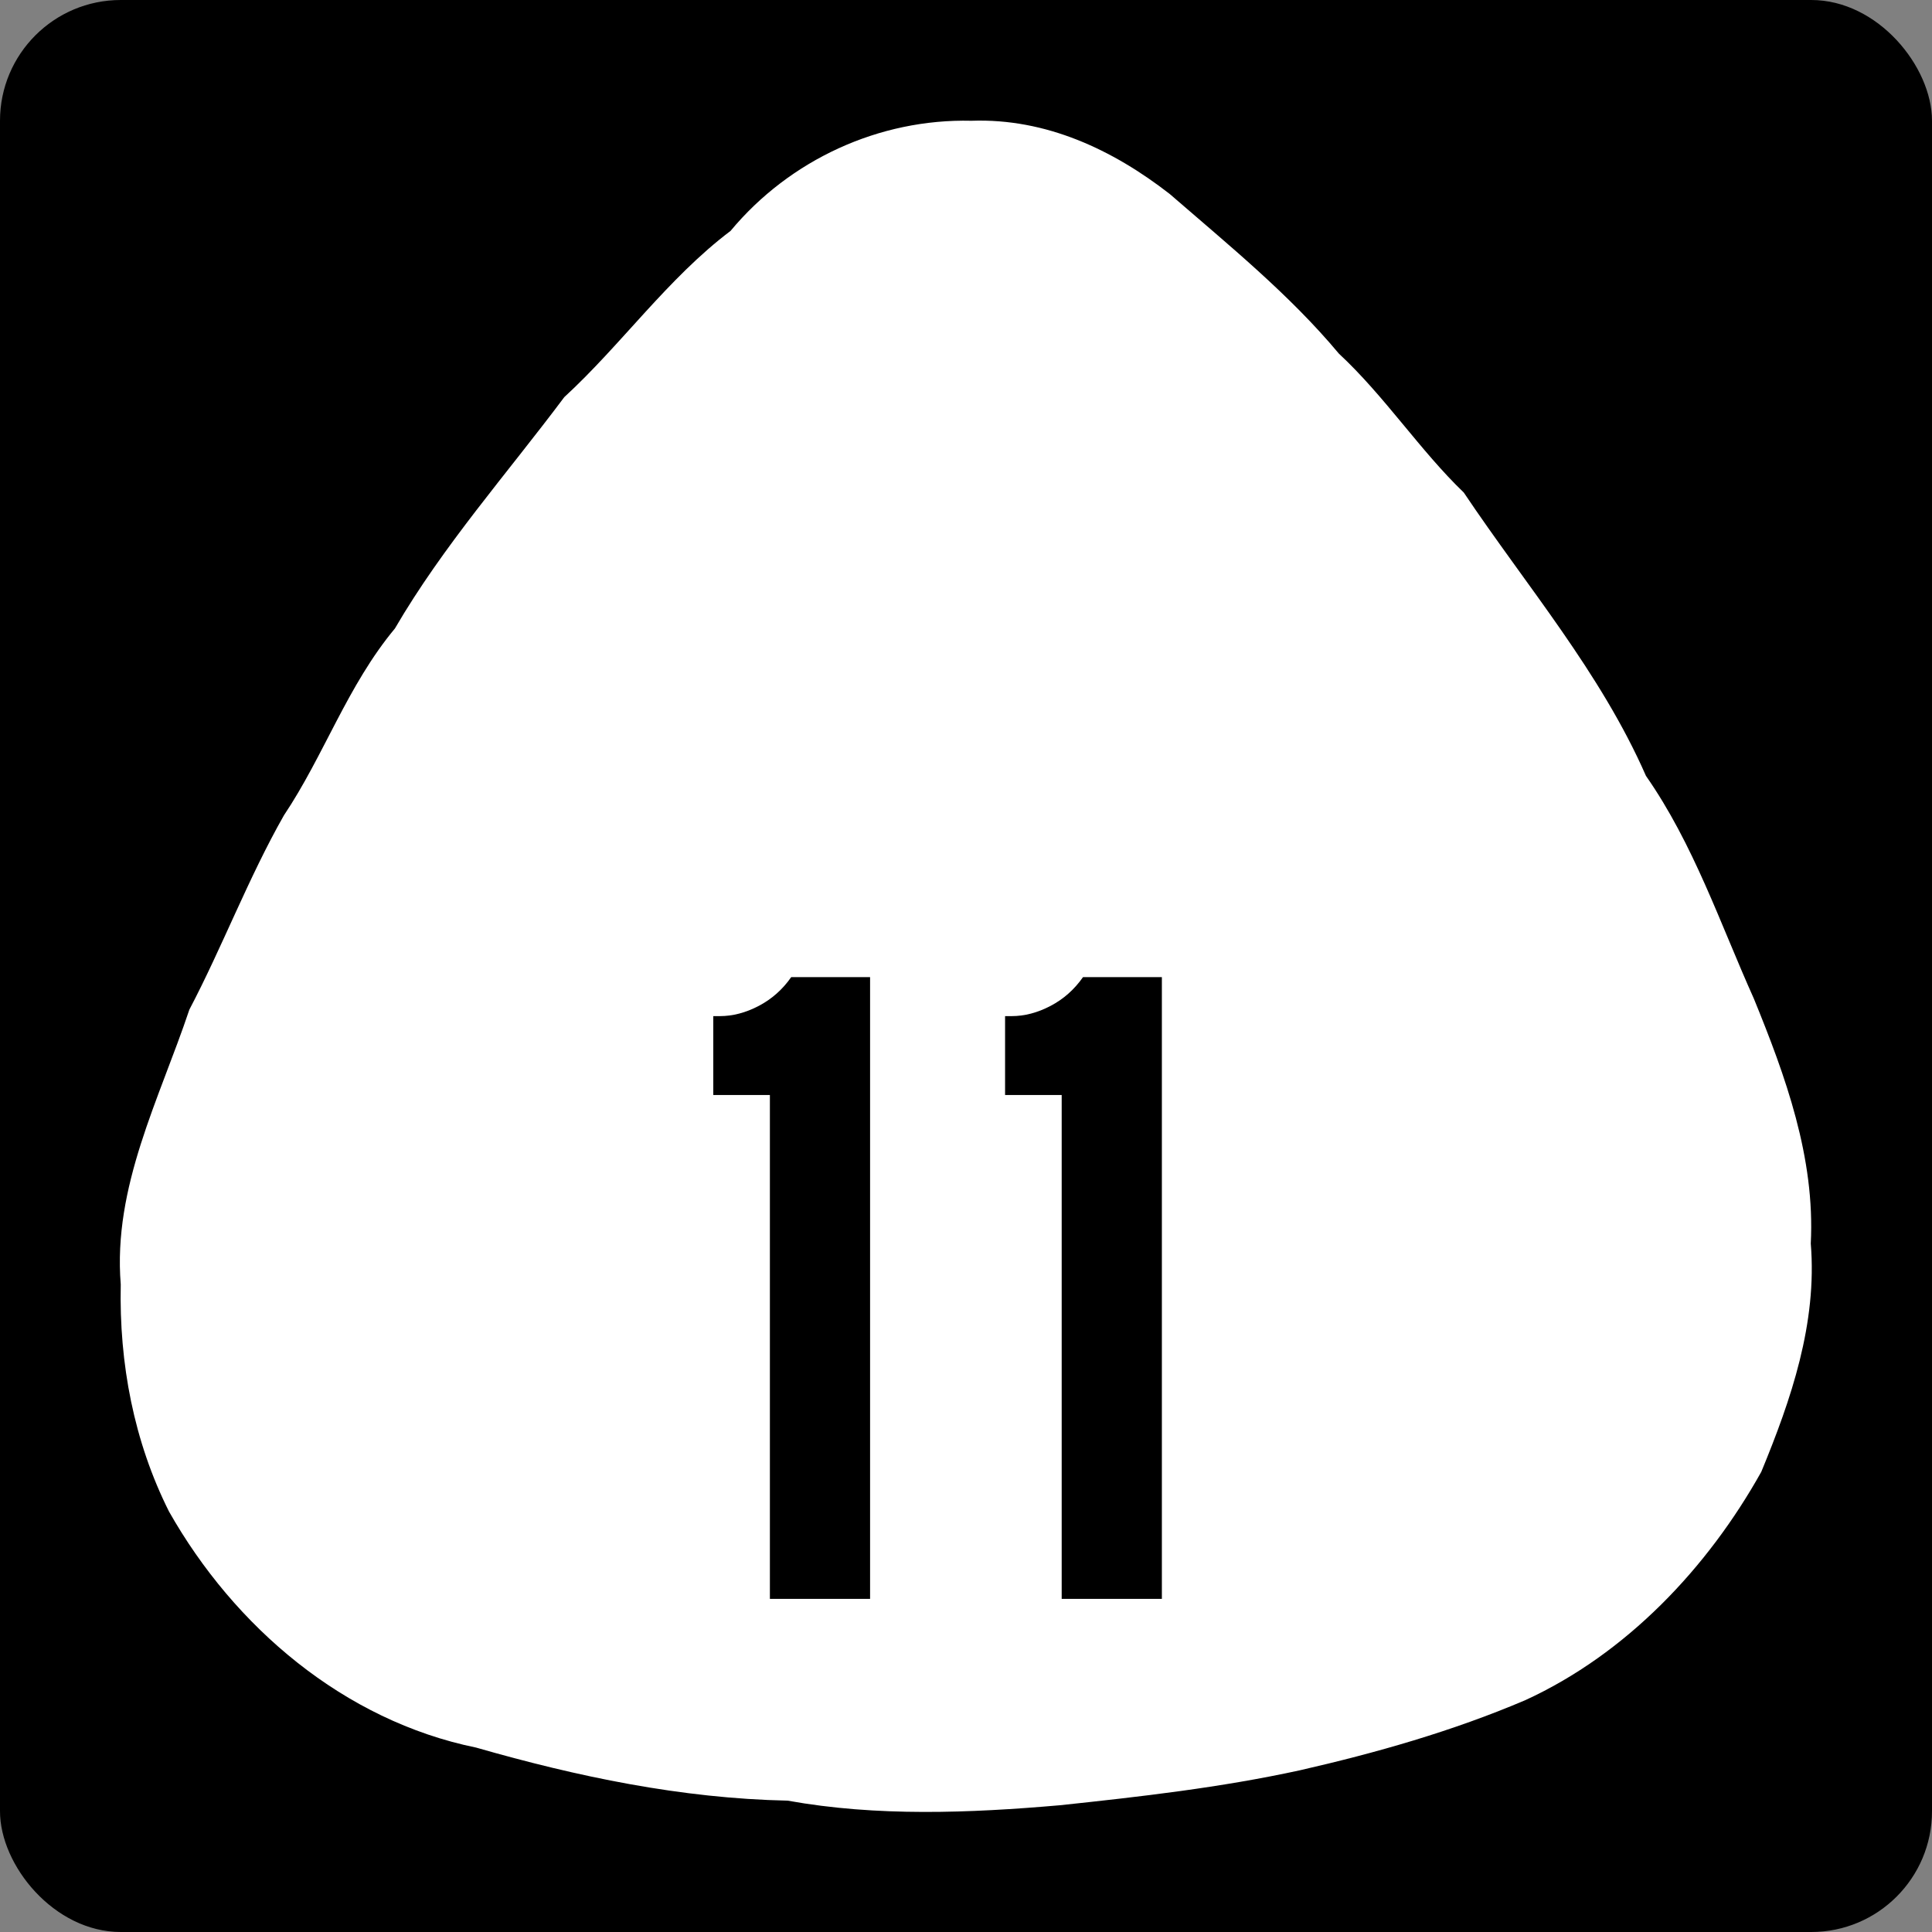 <?xml version="1.0" encoding="UTF-8" standalone="no"?>
<!-- Created with Inkscape (http://www.inkscape.org/) -->
<svg
   xmlns:svg="http://www.w3.org/2000/svg"
   xmlns="http://www.w3.org/2000/svg"
   version="1.0"
   width="600"
   height="600"
   id="svg2">
  <rect width="100%" height="100%" fill="#808080" stroke="none"/>
  <defs
     id="defs4" />
  <g
     id="layer1">
    <g
       id="g1917">
      <rect
         width="600"
         height="600"
         rx="37.5"
         ry="37.5"
         x="0"
         y="0"
         style="opacity:1;fill:black;fill-opacity:1;stroke:none;stroke-width:22.5;stroke-miterlimit:4;stroke-dasharray:none;stroke-opacity:1"
         id="rect1935" />
      <path
         d="M 301.704,37.503 C 273.051,36.825 245.275,49.59 226.887,71.701 C 207.34,86.462 192.955,107.065 175.246,123.332 C 157.436,147.135 137.69,169.37 122.641,195.187 C 107.883,212.919 100.641,234.604 88.178,253.208 C 77.167,272.567 69.063,294.03 58.807,313.554 C 49.491,341.377 35.032,368.517 37.5,398.887 C 36.97,423.454 41.575,447.682 52.497,469.439 C 72.805,505.303 106.83,534.332 147.861,542.728 C 179.305,551.753 211.579,558.522 244.61,559.206 C 272.347,564.215 301.176,563.069 329.148,560.636 C 354.137,557.982 379.057,555.153 403.671,549.786 C 427.216,544.411 451.121,537.639 473.73,527.987 C 505.143,513.57 530.324,486.915 546.982,457.094 C 556.247,434.655 564.384,410.965 562.351,386.202 C 563.718,359.495 554.514,334.207 544.664,310.108 C 534.197,286.798 525.97,262.164 511.172,240.962 C 497.067,208.788 473.982,181.894 454.597,152.971 C 440.994,139.903 430.013,123.009 415.801,109.819 C 400.408,91.385 381.571,76.12 363.252,60.229 C 345.61,46.507 324.832,36.686 301.704,37.503 L 301.704,37.503 z "
         style="opacity:1;fill:white;fill-opacity:1;stroke:none;stroke-width:22.5;stroke-miterlimit:4;stroke-dasharray:none;stroke-opacity:1"
         id="rect1955" />
      <path
         d="M 239.096,496.544 L 239.096,340.06 L 221.516,340.06 L 221.516,315.567 L 223.53,315.567 C 227.564,315.567 231.597,314.51 235.631,312.396 C 239.665,310.283 243.028,307.303 245.719,303.456 L 270.212,303.456 L 270.212,496.544 L 239.096,496.544 z M 329.717,496.544 L 329.717,340.06 L 312.136,340.06 L 312.136,315.567 L 314.15,315.567 C 318.184,315.567 322.218,314.51 326.252,312.396 C 330.285,310.283 333.648,307.303 336.339,303.456 L 360.832,303.456 L 360.832,496.544 L 329.717,496.544 z "
         style="font-size:288.184px;font-style:normal;font-variant:normal;font-weight:bold;font-stretch:normal;text-align:center;line-height:125%;writing-mode:lr-tb;text-anchor:middle;fill:black;fill-opacity:1;stroke:none;stroke-width:1px;stroke-linecap:butt;stroke-linejoin:miter;stroke-opacity:1;font-family:Segoe Media Center Semibold"
         id="text1964" />
    </g>
  </g>
</svg>
